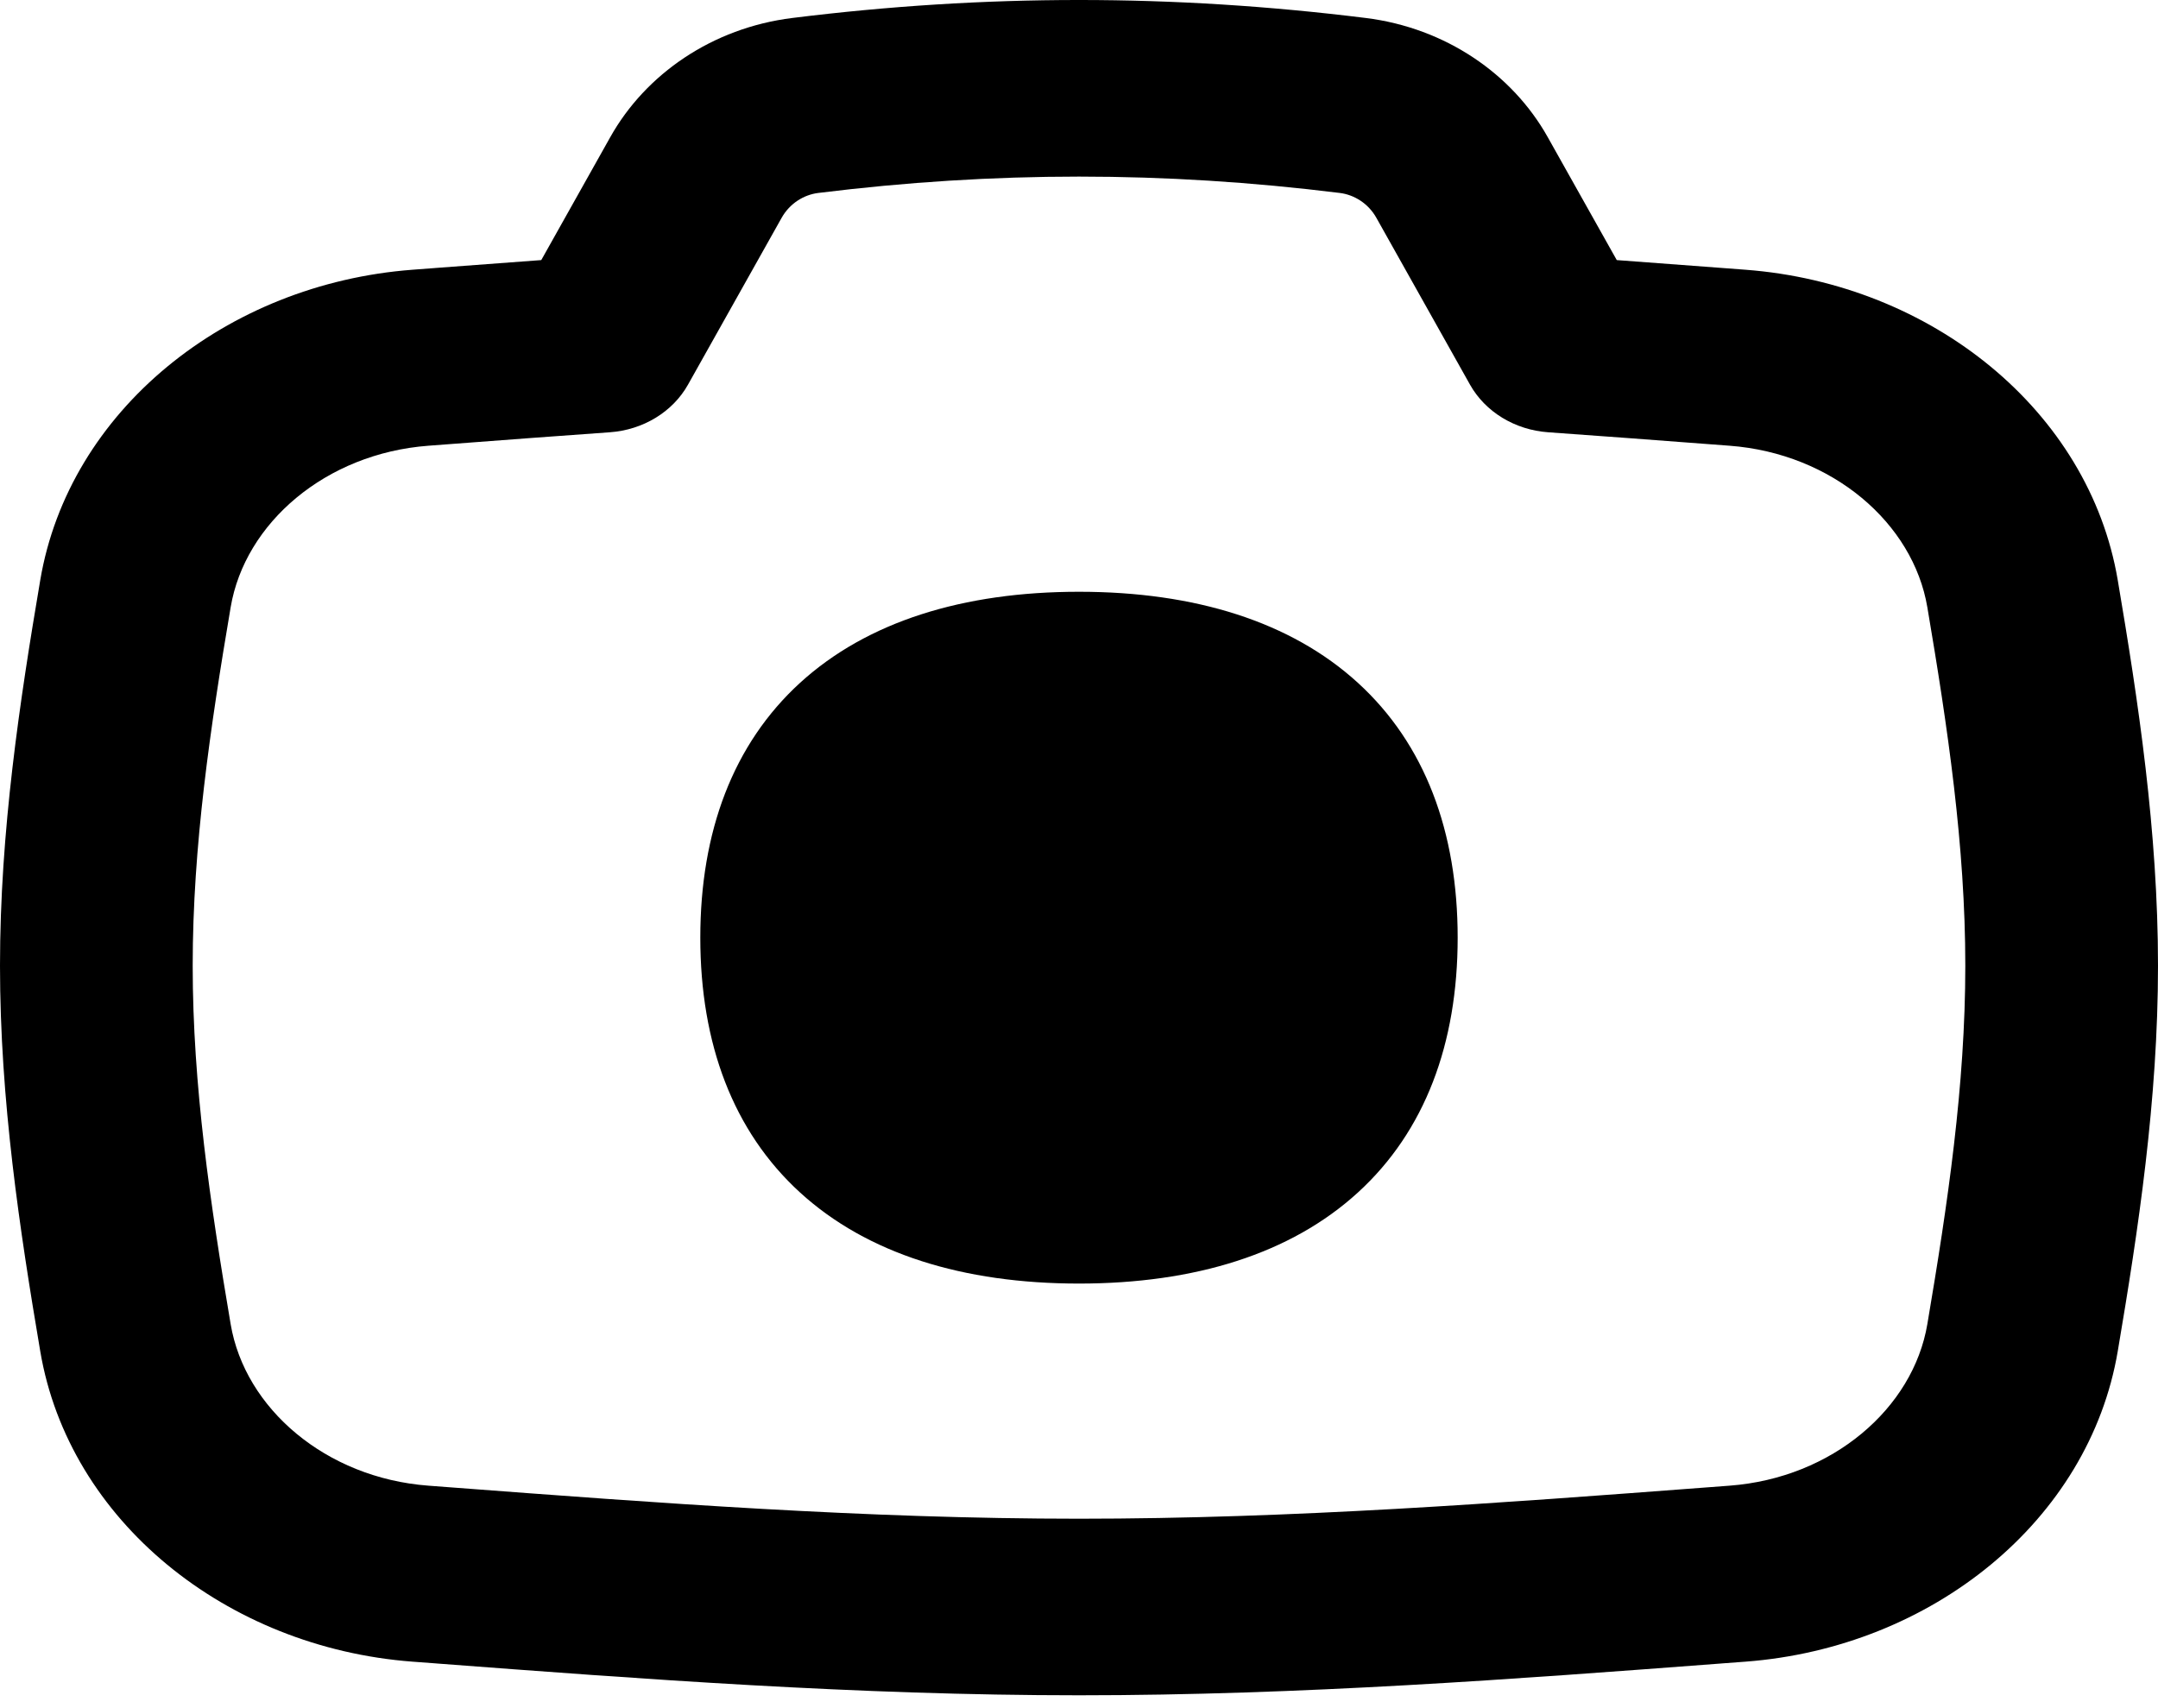 <svg width="72" height="57" viewBox="0 0 72 57" fill="none" xmlns="http://www.w3.org/2000/svg">
<path fill-rule="evenodd" clip-rule="evenodd" d="M45.566 0.6C39.129 -0.2 32.871 -0.2 26.434 0.6C23.764 0.932 21.541 2.473 20.363 4.573L18.059 8.679C16.87 8.766 15.69 8.855 14.522 8.943L14.516 8.944L13.762 9.001C7.543 9.471 2.299 13.708 1.343 19.358C0.659 23.398 0 27.74 0 32.225C0 36.709 0.659 41.052 1.343 45.091C2.299 50.741 7.543 54.979 13.762 55.449L14.517 55.505L14.574 55.51C21.391 56.026 28.598 56.571 36 56.571C43.402 56.571 50.609 56.026 57.426 55.51L57.484 55.505L58.237 55.449C64.457 54.979 69.701 50.741 70.657 45.091C71.341 41.052 72 36.709 72 32.225C72 27.74 71.341 23.398 70.657 19.358C69.701 13.708 64.457 9.471 58.237 9.001L57.484 8.944C56.315 8.855 55.13 8.766 53.942 8.679L51.637 4.573C50.459 2.473 48.236 0.932 45.566 0.6ZM27.298 6.439C33.162 5.711 38.839 5.711 44.703 6.439C45.18 6.499 45.651 6.786 45.921 7.268L49.045 12.835C49.556 13.745 50.544 14.347 51.657 14.425C53.434 14.55 55.197 14.684 56.955 14.817L57.709 14.874C61.135 15.133 63.829 17.453 64.304 20.262C64.984 24.274 65.571 28.23 65.571 32.225C65.571 36.219 64.984 40.175 64.304 44.188C63.829 46.997 61.135 49.317 57.709 49.576L56.955 49.633C50.083 50.153 43.116 50.679 36 50.679C28.884 50.679 21.918 50.153 15.045 49.633L14.291 49.576C10.865 49.317 8.171 46.997 7.696 44.188C7.016 40.175 6.429 36.219 6.429 32.225C6.429 28.23 7.016 24.274 7.696 20.262C8.171 17.453 10.865 15.133 14.291 14.874L15.045 14.817C16.803 14.684 18.567 14.55 20.343 14.425C21.456 14.347 22.445 13.745 22.955 12.835L26.079 7.268C26.35 6.786 26.82 6.499 27.298 6.439ZM26.694 22.785C28.93 20.744 32.133 19.747 36 19.747C39.867 19.747 43.07 20.744 45.305 22.785C47.542 24.828 48.634 27.755 48.634 31.29C48.634 34.824 47.542 37.752 45.305 39.794C43.07 41.836 39.867 42.832 36 42.832C32.133 42.832 28.93 41.836 26.694 39.794C24.458 37.752 23.365 34.824 23.365 31.29C23.365 27.755 24.458 24.828 26.694 22.785Z" fill="#000"/>
</svg>
